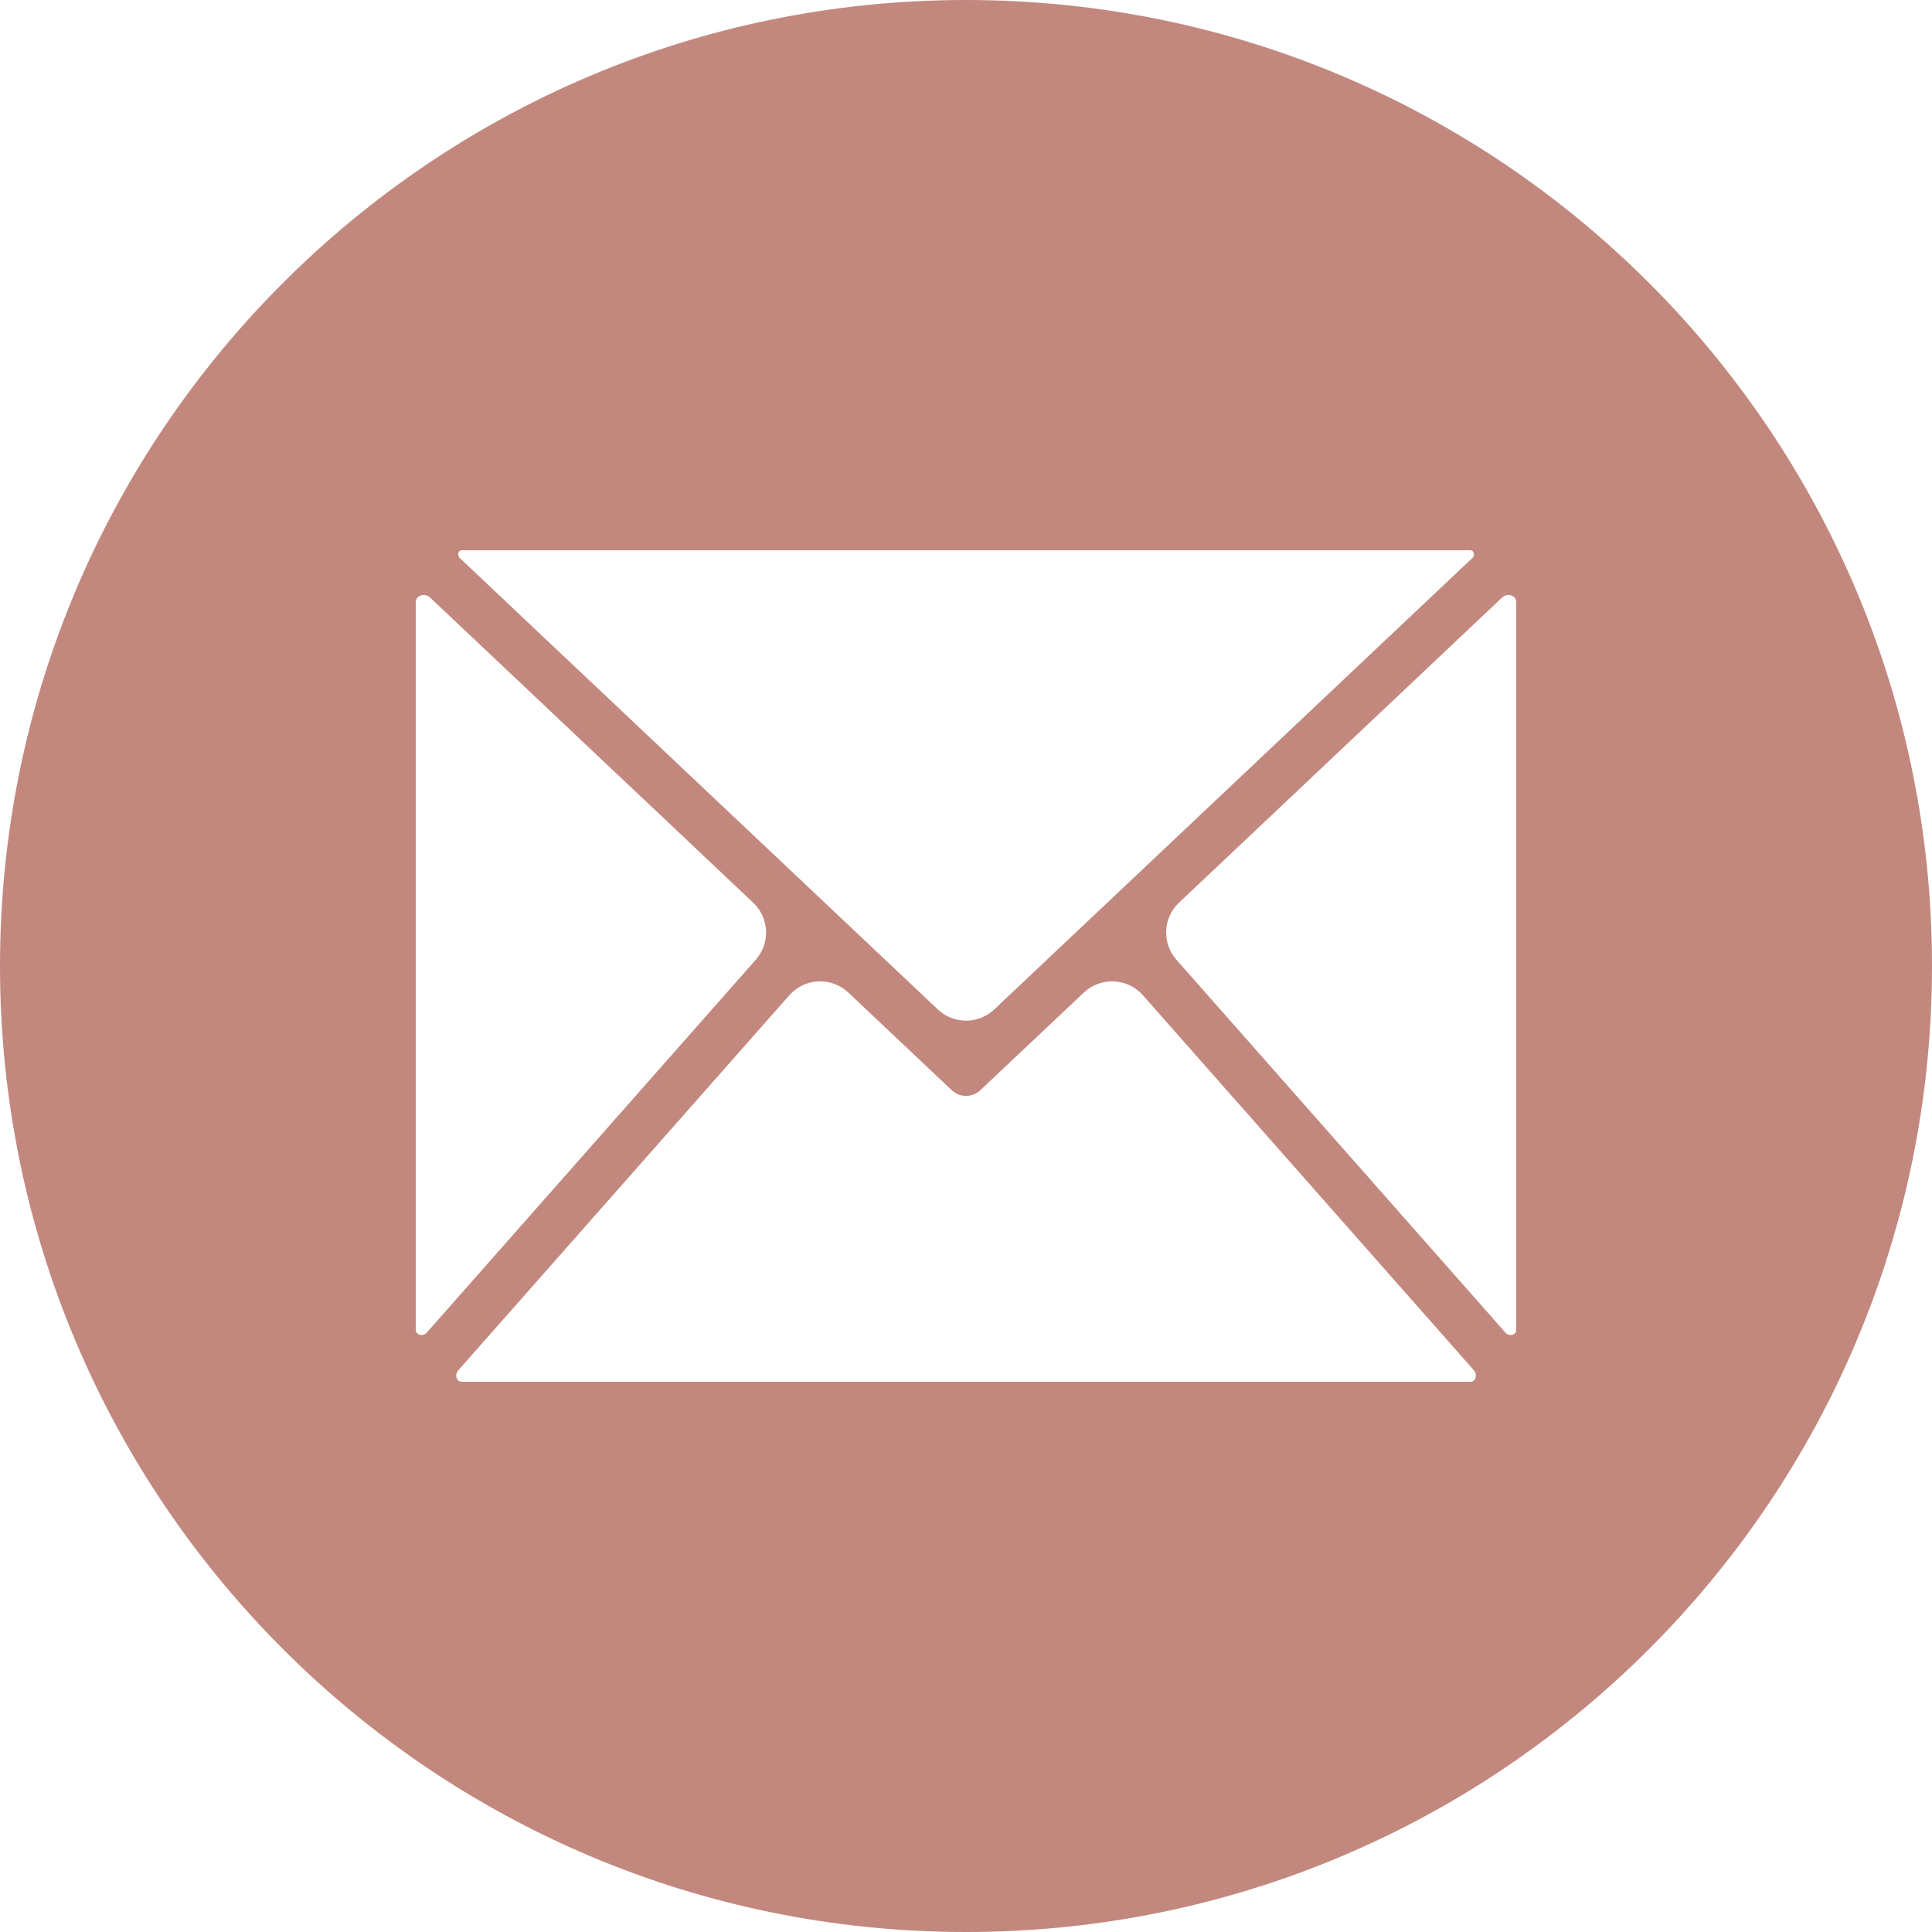 <svg width="94" height="94" viewBox="0 0 94 94" fill="none" xmlns="http://www.w3.org/2000/svg">
<path fill-rule="evenodd" clip-rule="evenodd" d="M47 0C21.043 0 0 21.043 0 47C0 72.957 21.043 94 47 94C72.957 94 94 72.957 94 47C94 21.043 72.957 0 47 0ZM36.771 46.696C37.485 45.887 37.429 44.659 36.645 43.918L20.93 29.077C20.676 28.837 20.228 28.953 20.228 29.303V64.697C20.228 64.96 20.585 65.04 20.759 64.843L36.771 46.696ZM71.54 26.772C71.715 26.772 71.766 27.026 71.64 27.146L48.374 49.114C47.604 49.841 46.399 49.841 45.628 49.113L22.363 27.144C22.238 27.026 22.29 26.772 22.462 26.772H71.54ZM47.001 53.321C47.255 53.321 47.509 53.225 47.713 53.028L52.735 48.292C53.557 47.516 54.859 47.576 55.607 48.423L71.715 66.675C71.89 66.875 71.806 67.228 71.54 67.228H22.462C22.2 67.228 22.117 66.878 22.29 66.682L38.404 48.424C39.152 47.576 40.454 47.517 41.277 48.293L46.291 53.028C46.494 53.225 46.748 53.321 47.001 53.321ZM57.238 46.696C56.524 45.887 56.58 44.659 57.364 43.918L73.082 29.076C73.335 28.837 73.772 28.955 73.772 29.303V64.697C73.772 64.961 73.424 65.041 73.25 64.843L57.238 46.696Z" fill="#C2887E"/>
</svg>
